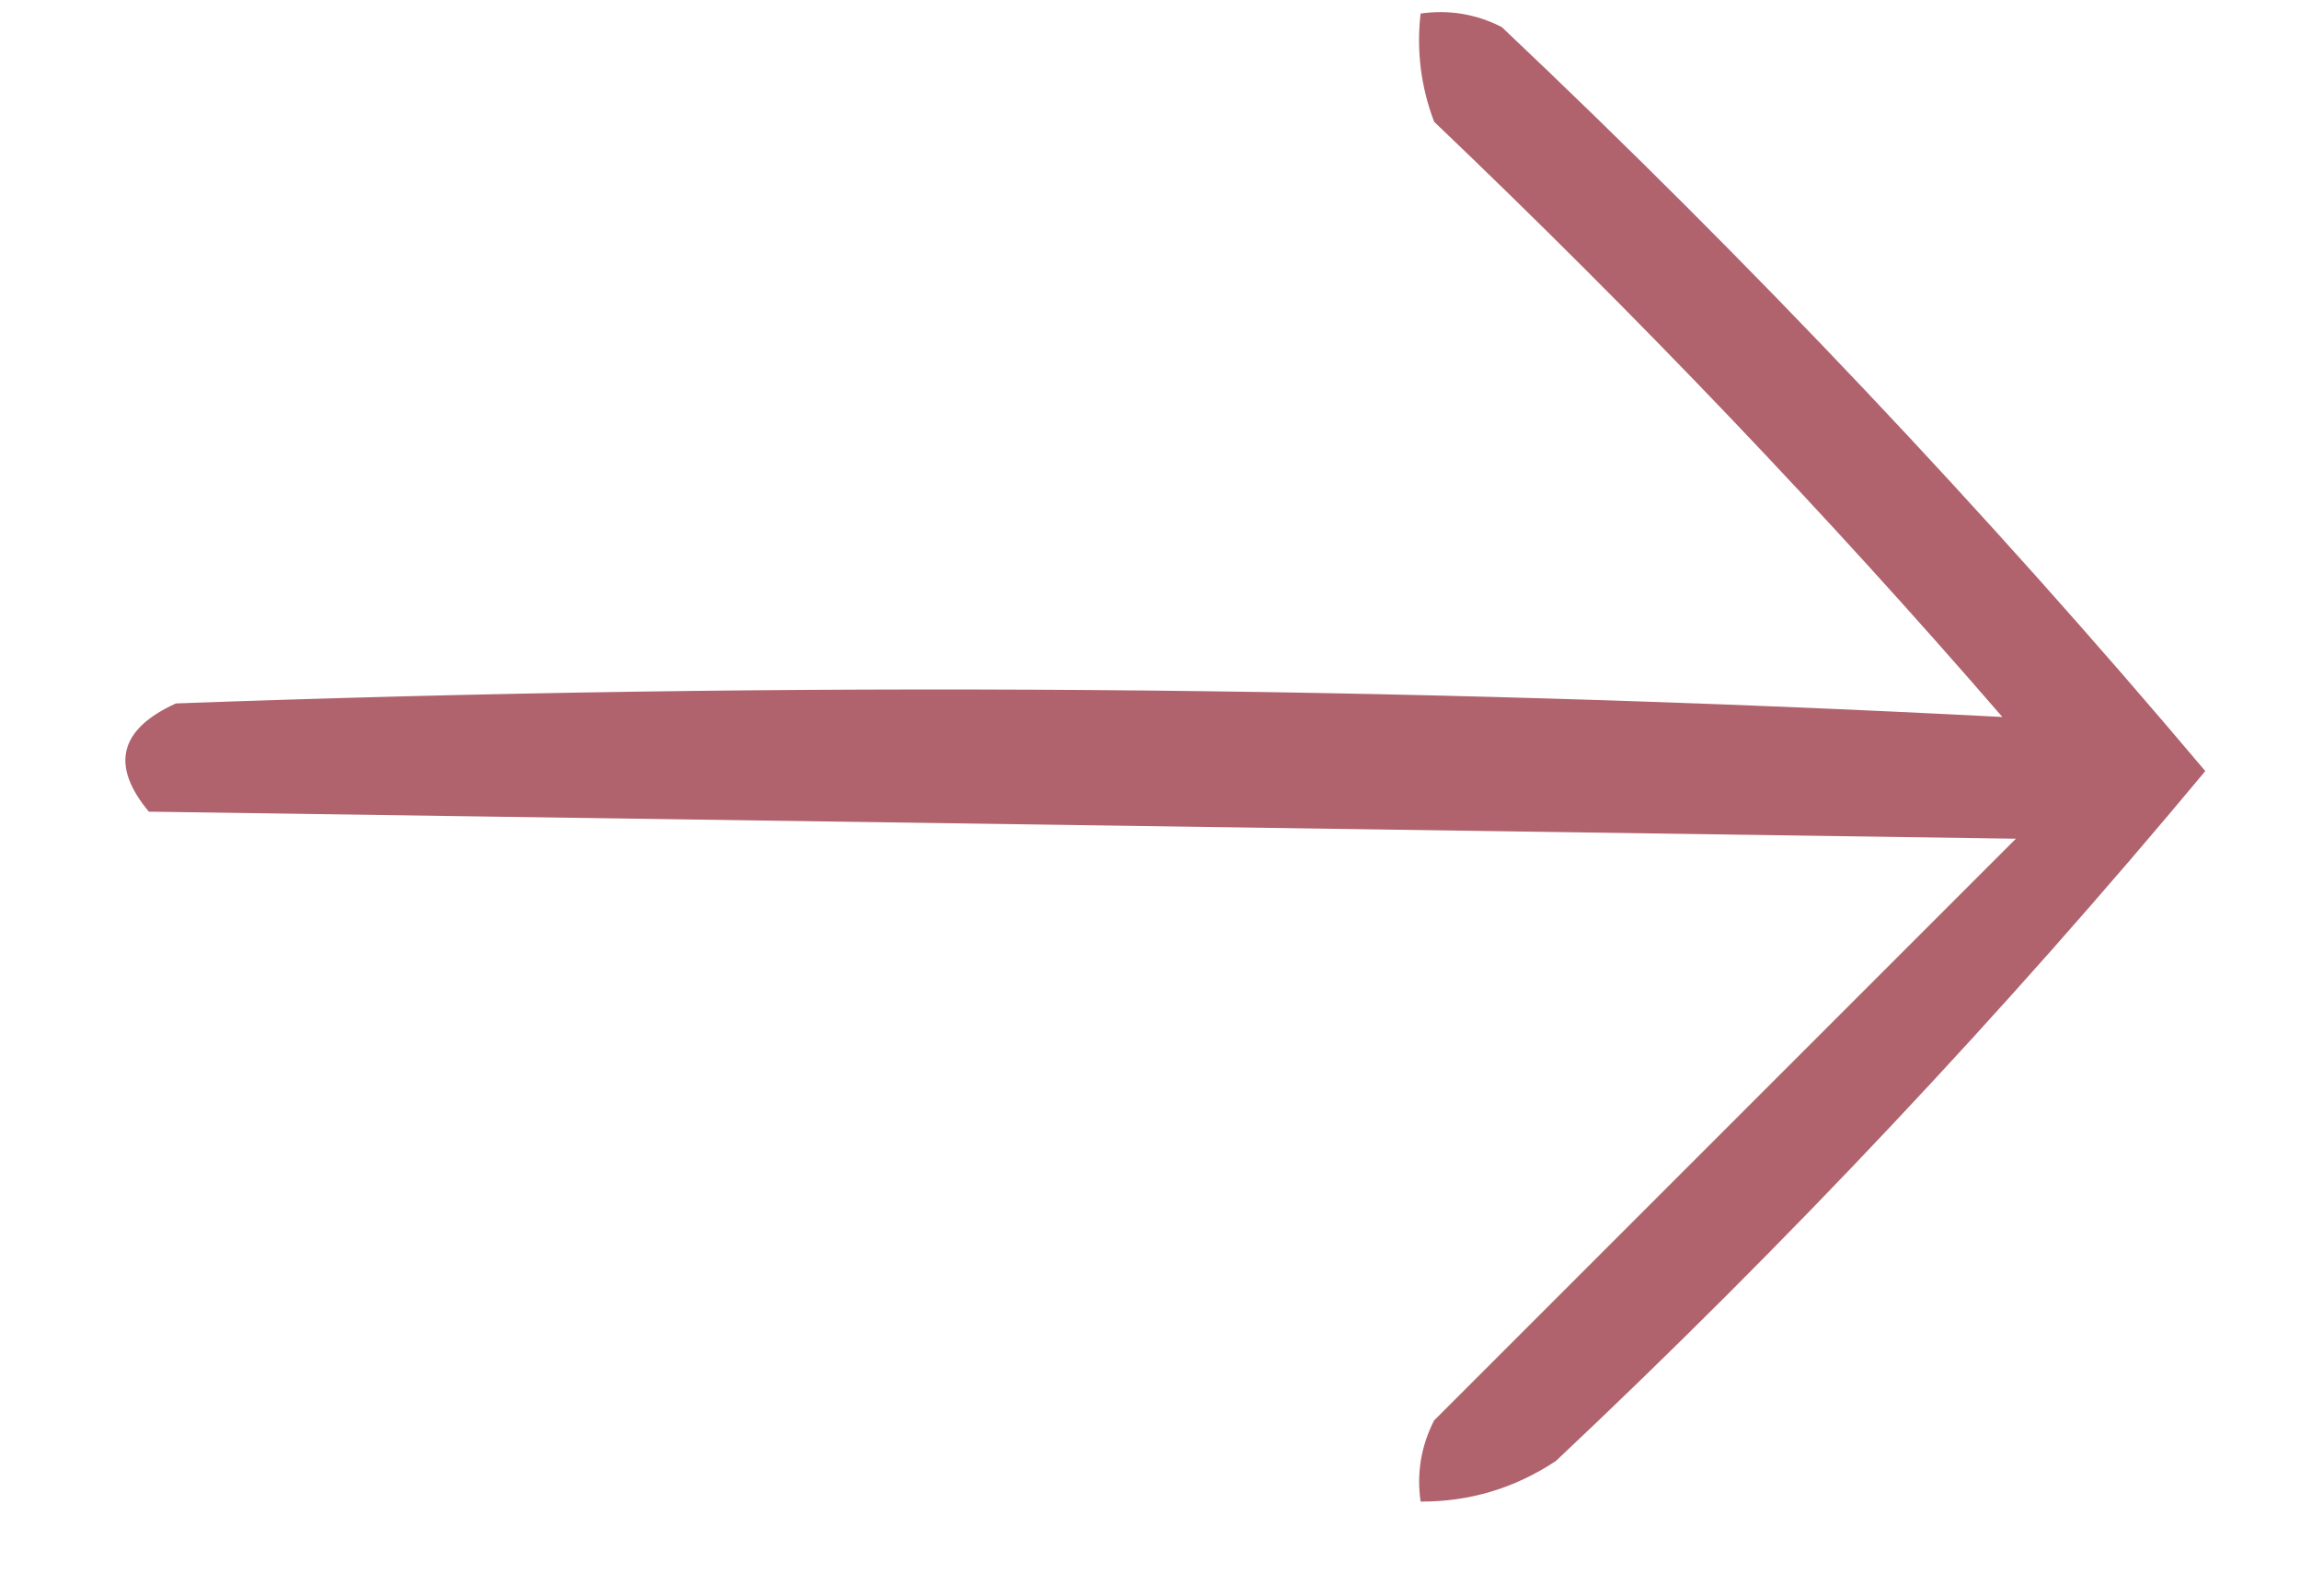 <?xml version="1.0" encoding="UTF-8"?>
<!DOCTYPE svg PUBLIC "-//W3C//DTD SVG 1.1//EN" "http://www.w3.org/Graphics/SVG/1.1/DTD/svg11.dtd">
<svg xmlns="http://www.w3.org/2000/svg" version="1.1" width="85px" height="59px" style="shape-rendering:geometricPrecision; text-rendering:geometricPrecision; image-rendering:optimizeQuality; fill-rule:evenodd; clip-rule:evenodd" xmlns:xlink="http://www.w3.org/1999/xlink">
<g><path style="opacity:0.7" fill="#8f212f" d="M 52.5,0.5 C 53.552,0.351 54.552,0.517 55.5,1C 64.745,9.741 73.411,18.908 81.5,28.5C 74.049,37.453 66.049,45.953 57.5,54C 55.975,55.009 54.308,55.509 52.5,55.5C 52.35,54.448 52.517,53.448 53,52.5C 60.167,45.333 67.333,38.167 74.5,31C 51.5,30.667 28.5,30.333 5.5,30C 4.074,28.286 4.408,26.953 6.5,26C 29.073,25.173 51.573,25.34 74,26.5C 67.536,19.027 60.536,11.693 53,4.5C 52.51,3.207 52.343,1.873 52.5,0.5 Z"/></g>
</svg>
